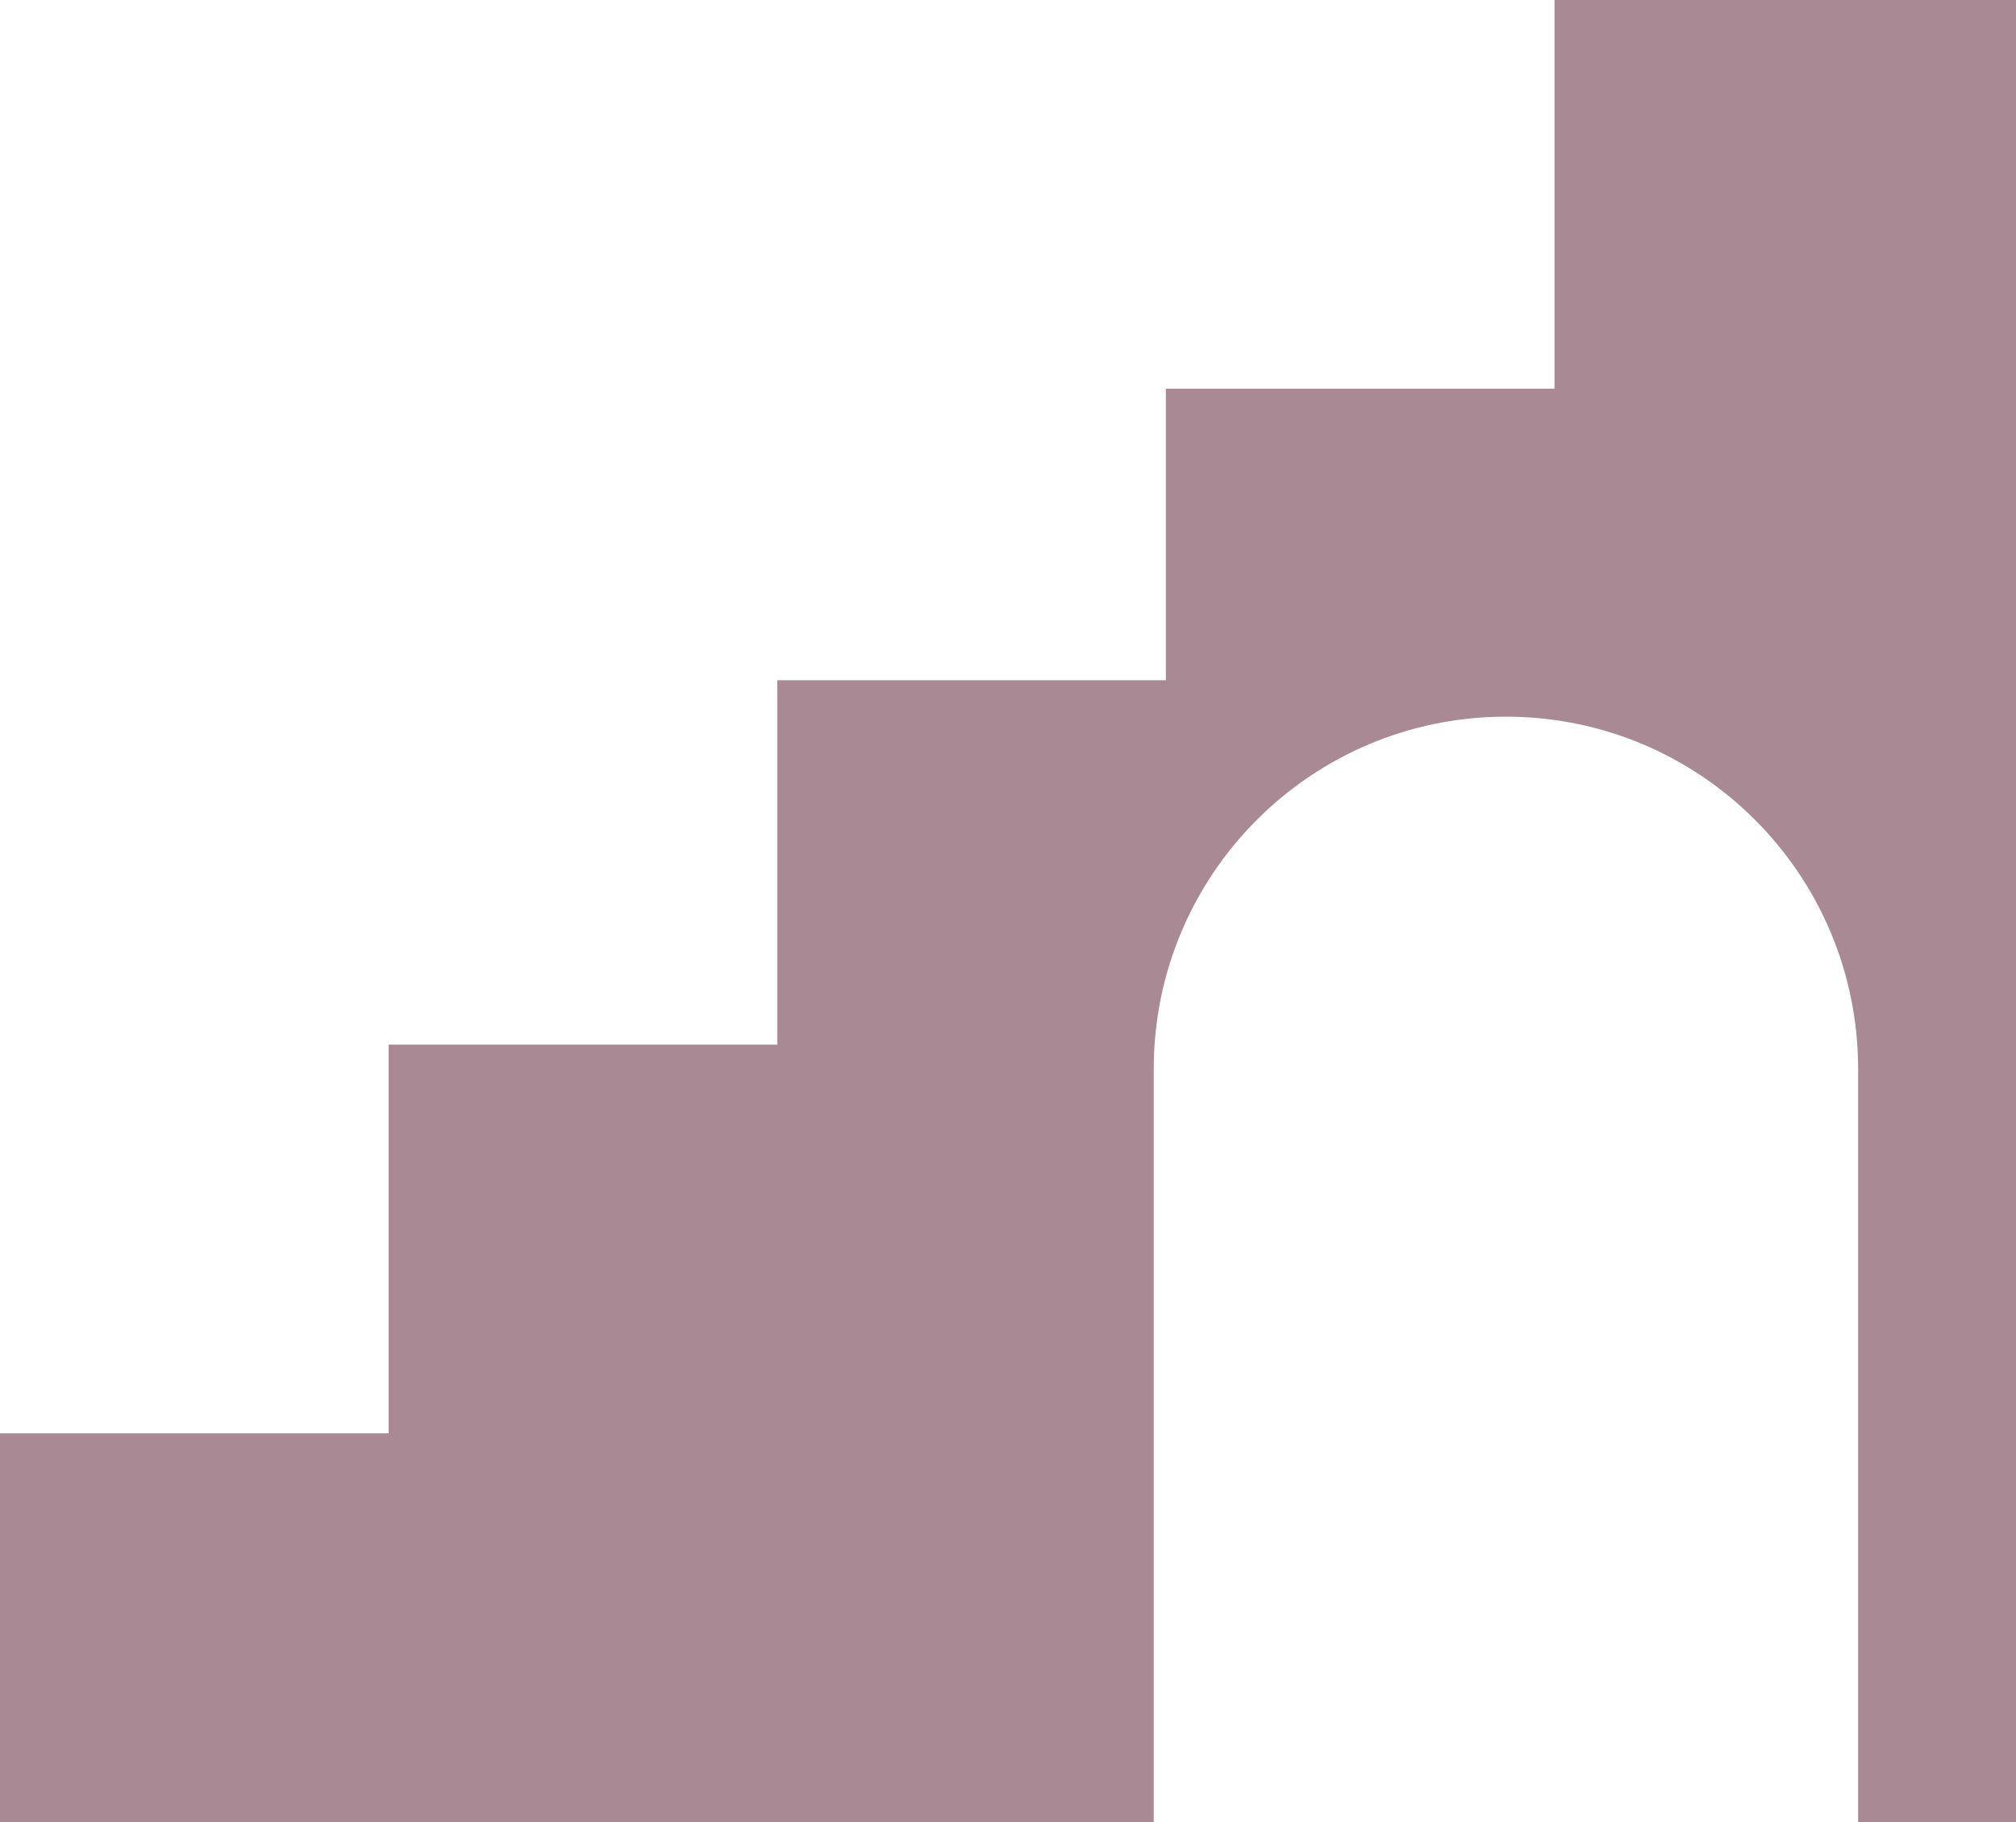 <?xml version="1.0" encoding="UTF-8"?>
<svg id="Layer_2" xmlns="http://www.w3.org/2000/svg" viewBox="0 0 83 75">
  <defs>
    <style>
      .cls-1 {
        fill: #a98993;
      }
    </style>
  </defs>
  <g id="Layer_1-2" data-name="Layer_1">
    <path class="cls-1" d="M64,0v16h-16v12h-16v15h-16v16H0v16h47.5v-31c0-8.01,6.49-14.5,14.5-14.5s14.5,6.49,14.5,14.5v31h6.5V0h-19Z"/>
  </g>
</svg>